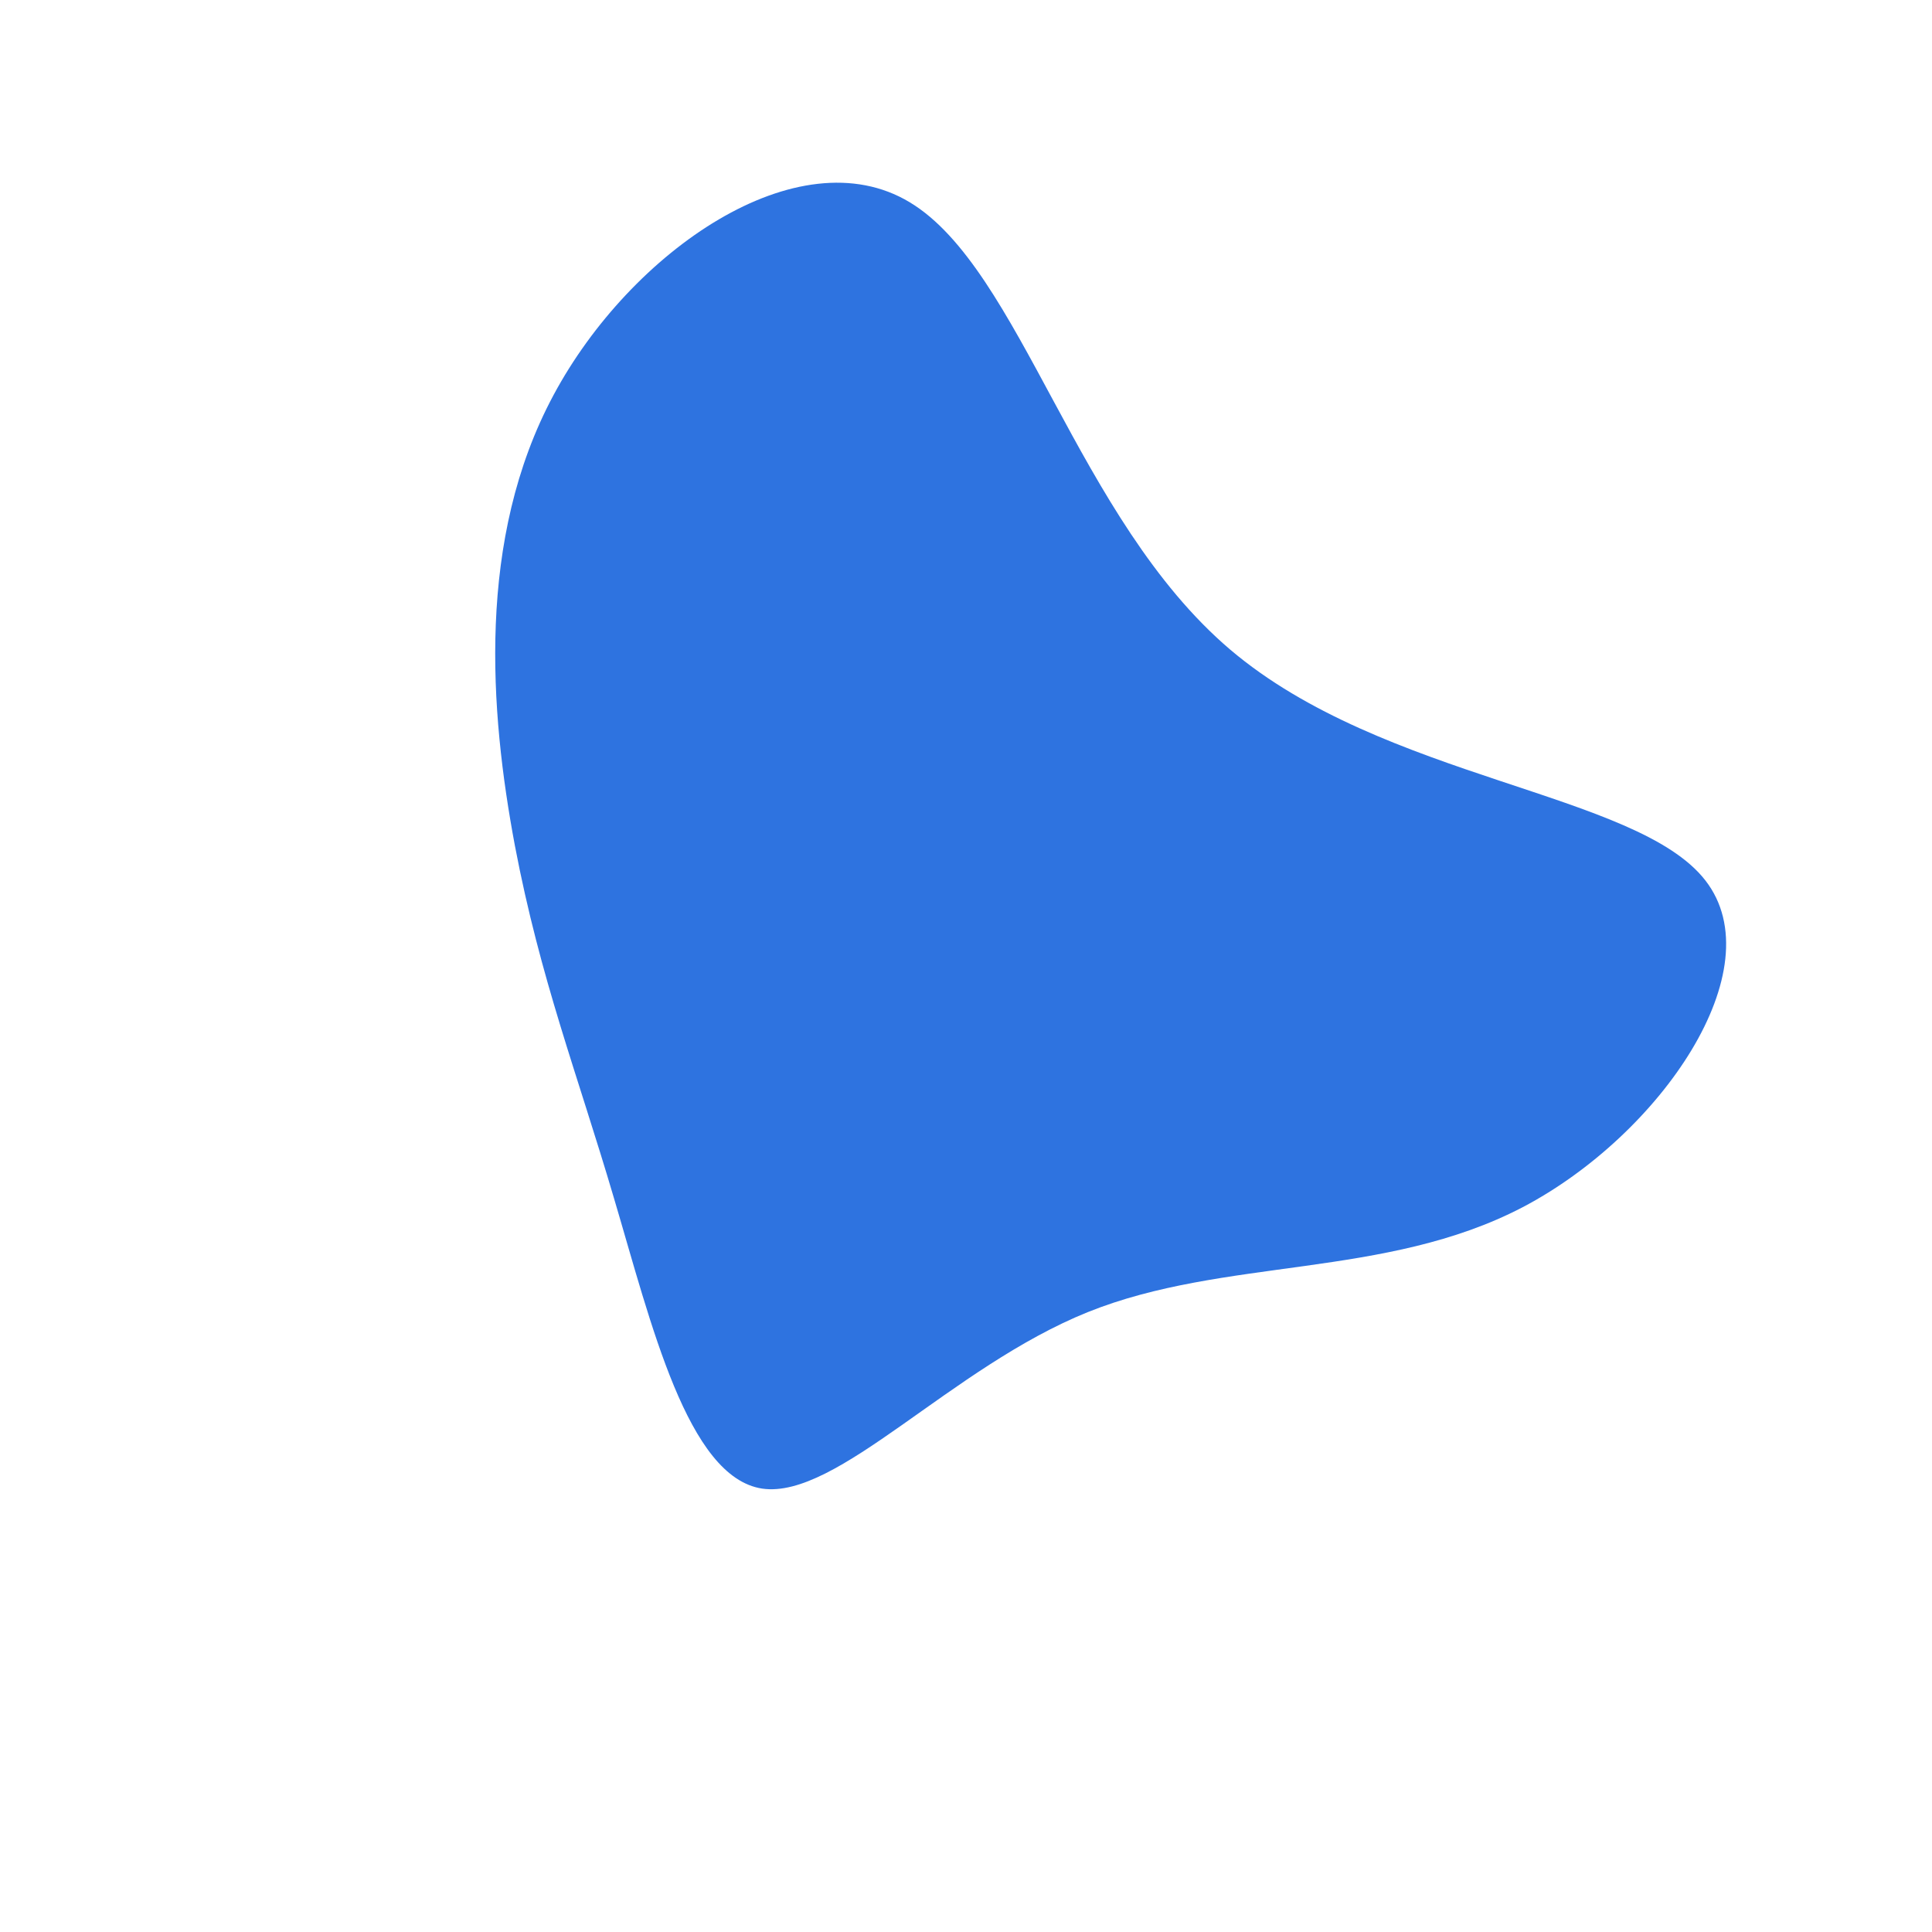 <?xml version="1.0" standalone="no"?>
<svg
  width="600"
  height="600"
  viewBox="0 0 600 600"
  xmlns="http://www.w3.org/2000/svg"
>
  <g transform="translate(300,300)">
    <path d="M82,-98.3C129.8,-57.7,208.2,-54.1,229.6,-26.6C251.1,1,215.6,52.5,172.9,74.9C130.2,97.2,80.3,90.4,37.8,107.5C-4.8,124.7,-40,165.7,-63.3,162.3C-86.5,158.8,-97.8,110.9,-109.3,72.2C-120.7,33.5,-132.2,4.1,-140.1,-37.4C-147.9,-79,-152.1,-132.6,-128.1,-177.3C-104.1,-222.1,-52.1,-258,-17.5,-237.2C17.1,-216.4,34.3,-138.9,82,-98.3Z" fill="#2E73E0" />
  </g>
</svg>
  
